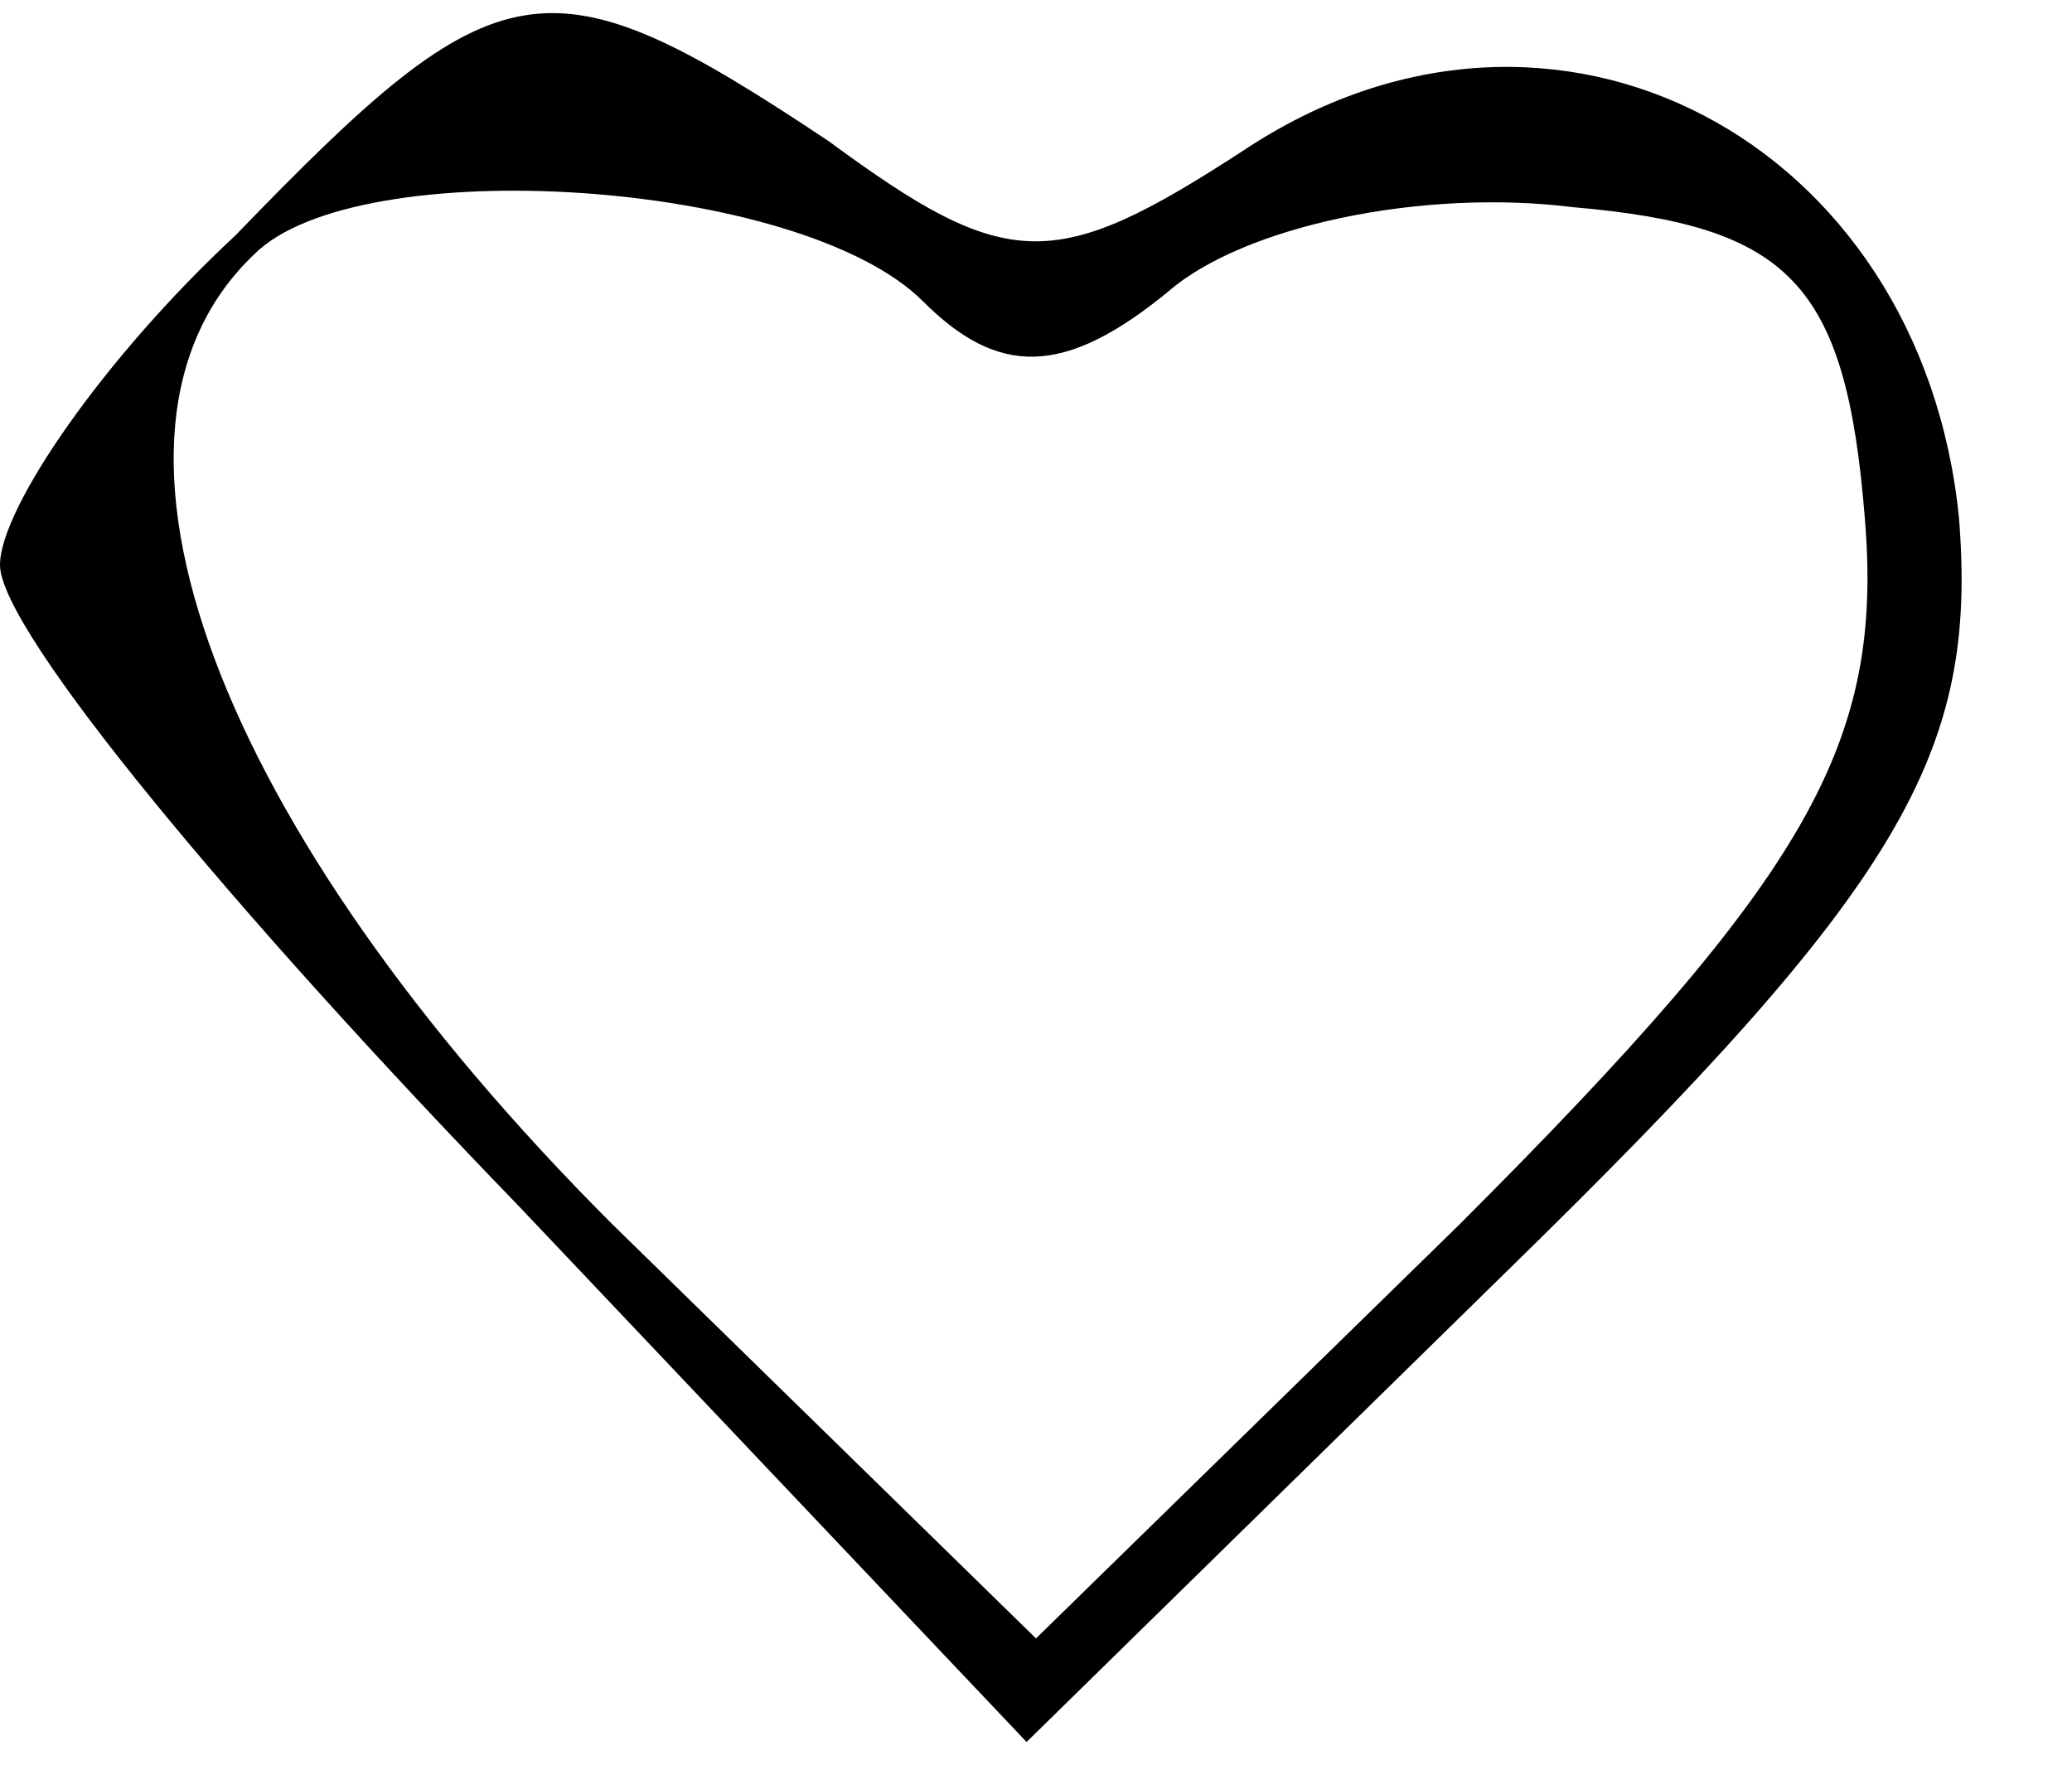 <?xml version="1.0" standalone="no"?>
<!DOCTYPE svg PUBLIC "-//W3C//DTD SVG 20010904//EN"
 "http://www.w3.org/TR/2001/REC-SVG-20010904/DTD/svg10.dtd">
<svg version="1.0" xmlns="http://www.w3.org/2000/svg"
 width="22pt" height="19pt" viewBox="0 0 22 19"
 preserveAspectRatio="xMidYMid meet">

<g transform="translate(0,19) scale(0.1,-0.1)"
fill="#000000" stroke="none">
<path d="M25 165 c-14 -13 -25 -29 -25 -35 0 -7 25 -37 55 -68 l54 -57 51 50
c42 41 50 55 48 80 -4 40 -43 61 -76 39 -20 -13 -25 -13 -44 1 -30 20 -35 19
-63 -10z m73 -7 c8 -8 15 -8 26 1 8 7 27 11 43 9 23 -2 29 -8 31 -33 2 -24 -6
-38 -43 -75 l-45 -44 -45 44 c-42 42 -58 84 -38 103 11 11 58 8 71 -5z"/>
</g>
</svg>
